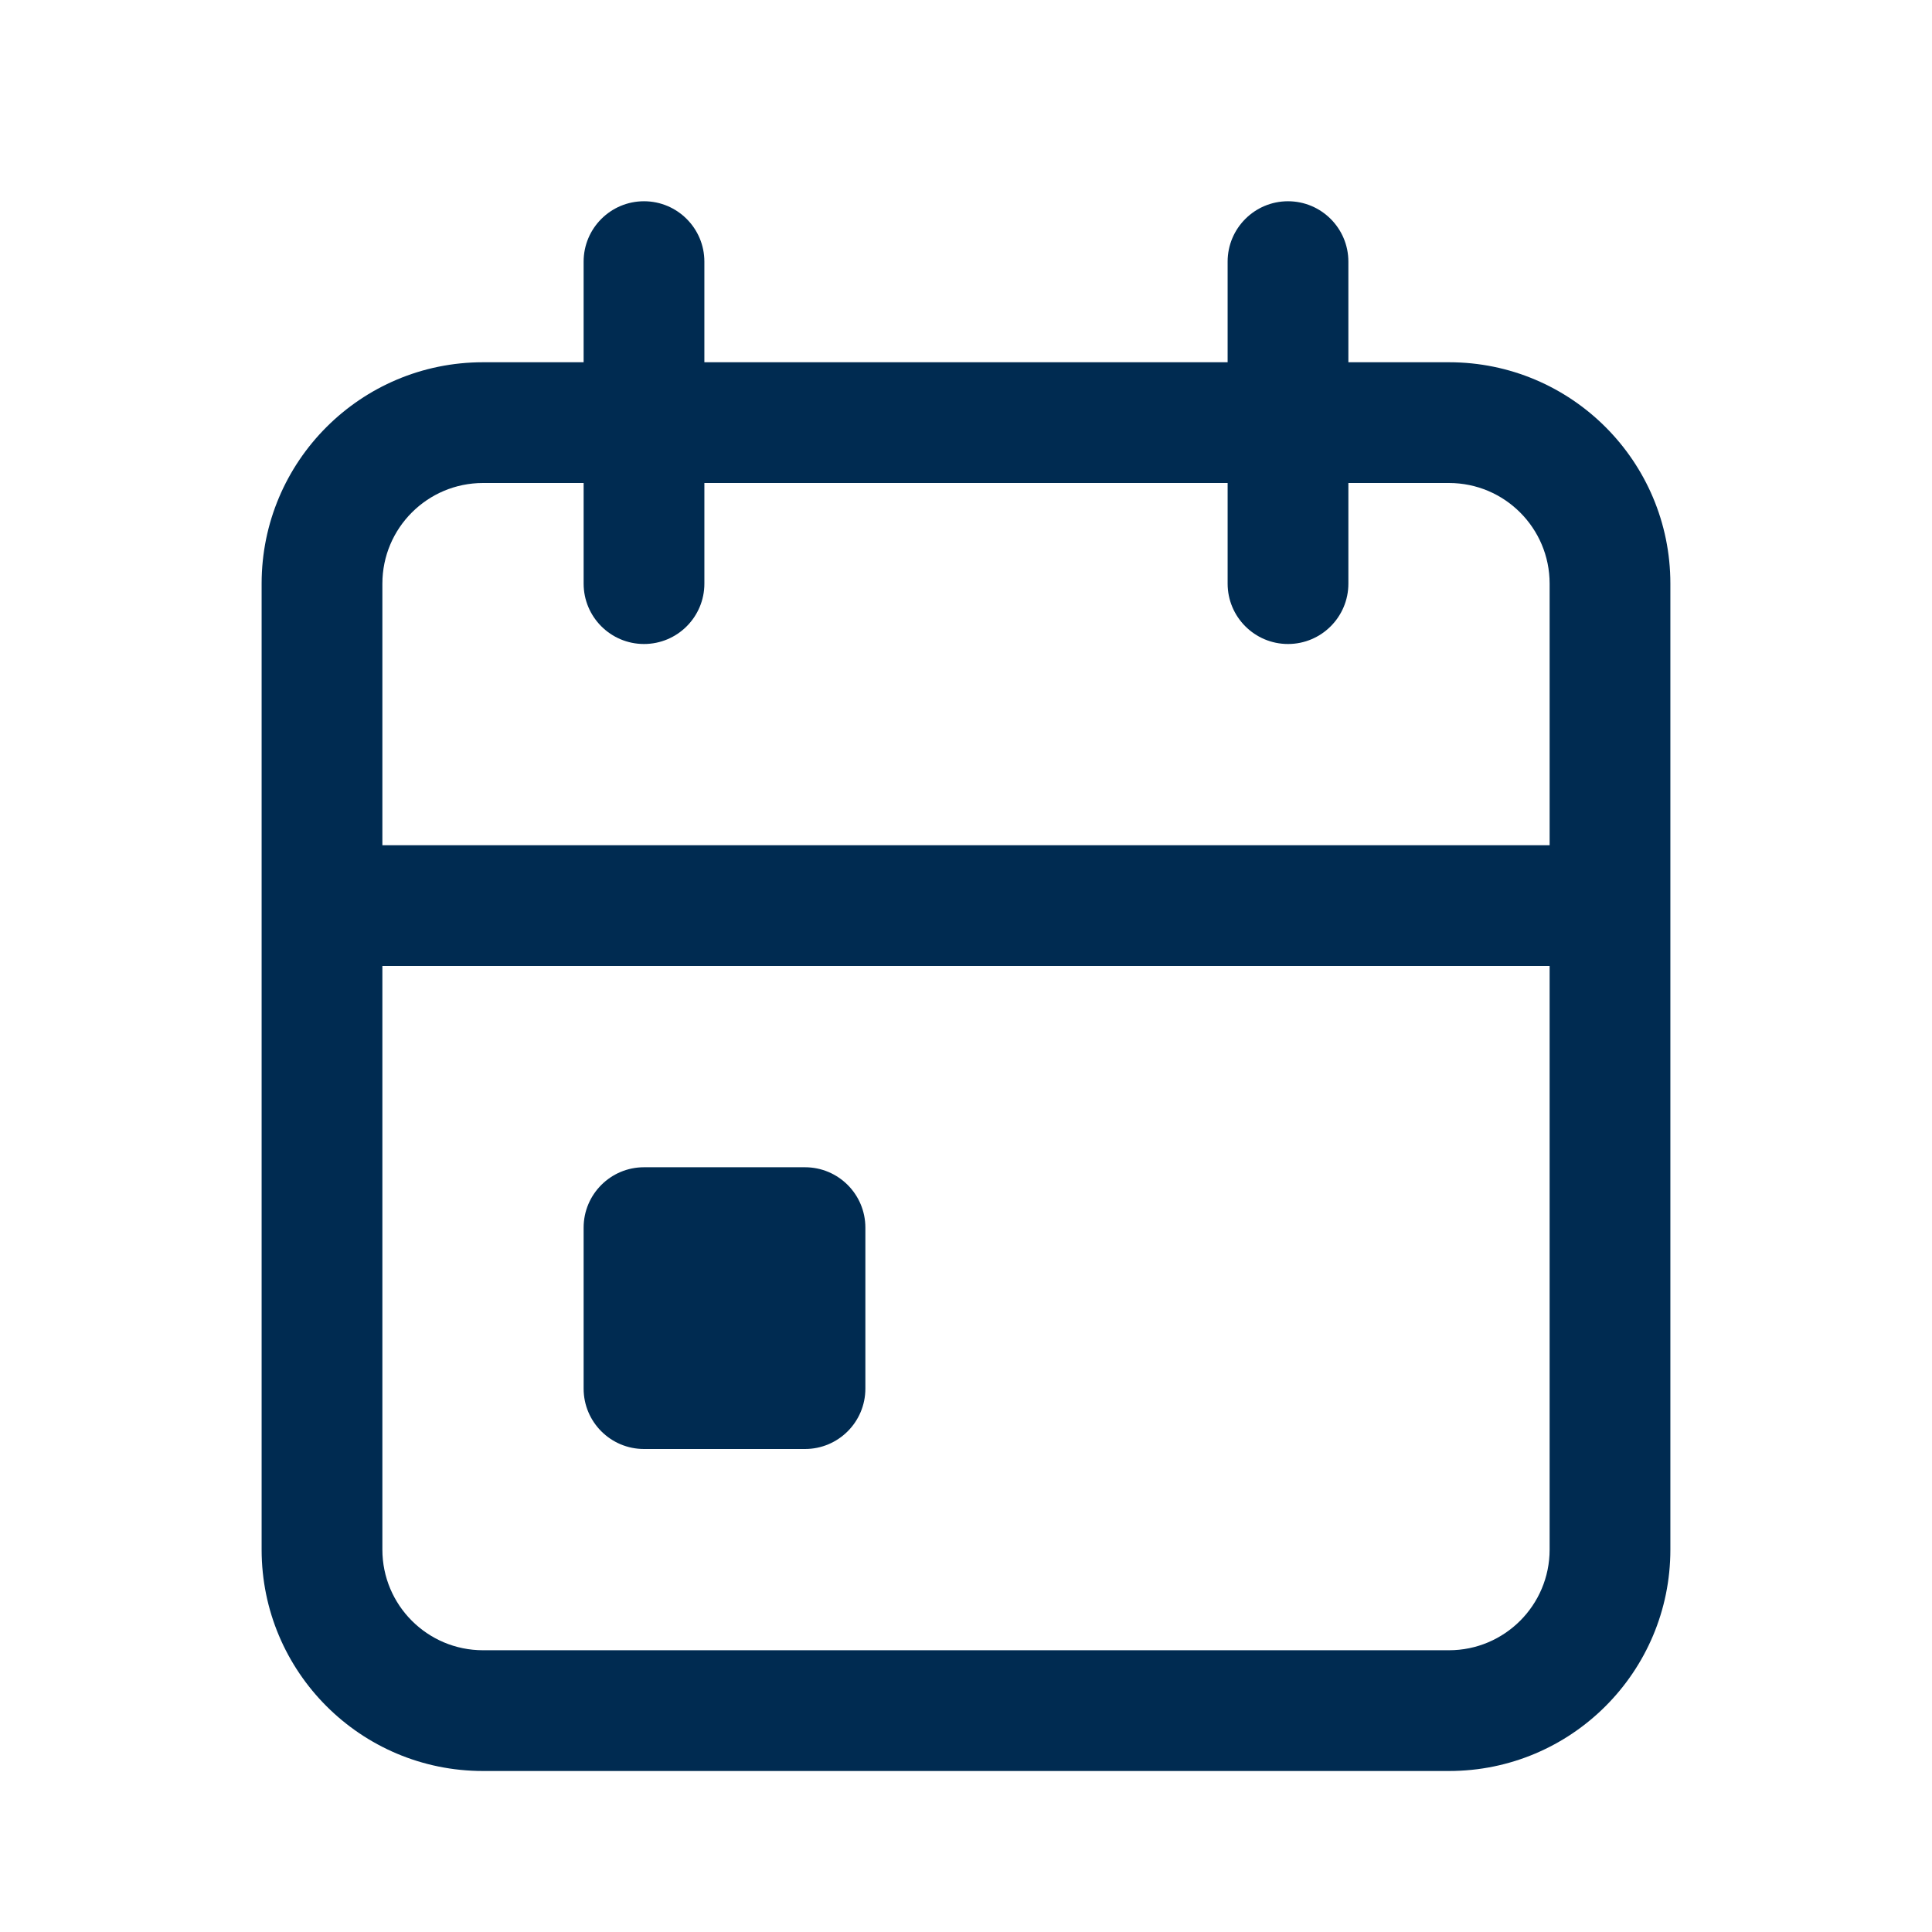 <svg width="24" height="24" viewBox="0 0 24 24" fill="none" xmlns="http://www.w3.org/2000/svg">
<path fill-rule="evenodd" clip-rule="evenodd" d="M8.75,4.5h6.5v-1.25c0,-0.414 0.336,-0.75 0.75,-0.75c0.414,0 0.75,0.336 0.75,0.75v1.25h1.25c1.519,0 2.75,1.231 2.75,2.75v12c0,1.519 -1.231,2.75 -2.75,2.75h-12c-1.519,0 -2.75,-1.231 -2.75,-2.75v-12c0,-1.519 1.231,-2.75 2.75,-2.75h1.25v-1.25c0,-0.414 0.336,-0.75 0.75,-0.75c0.414,0 0.75,0.336 0.75,0.75zM4.75,7.25v3.25h14.5v-3.25c0,-0.69 -0.56,-1.25 -1.25,-1.25h-1.25v1.25c0,0.414 -0.336,0.75 -0.75,0.75c-0.414,0 -0.75,-0.336 -0.75,-0.75v-1.25h-6.5v1.25c0,0.414 -0.336,0.75 -0.75,0.75c-0.414,0 -0.75,-0.336 -0.75,-0.75v-1.25h-1.25c-0.69,0 -1.25,0.56 -1.25,1.25zM4.75,12v7.25c0,0.69 0.56,1.25 1.25,1.25h12c0.69,0 1.25,-0.56 1.25,-1.25v-7.25zM7.25,15.25c0,-0.414 0.336,-0.75 0.75,-0.75h2c0.414,0 0.75,0.336 0.75,0.75v2c0,0.414 -0.336,0.75 -0.75,0.75h-2c-0.414,0 -0.75,-0.336 -0.75,-0.75z" fill="#002B51"/>
</svg>
